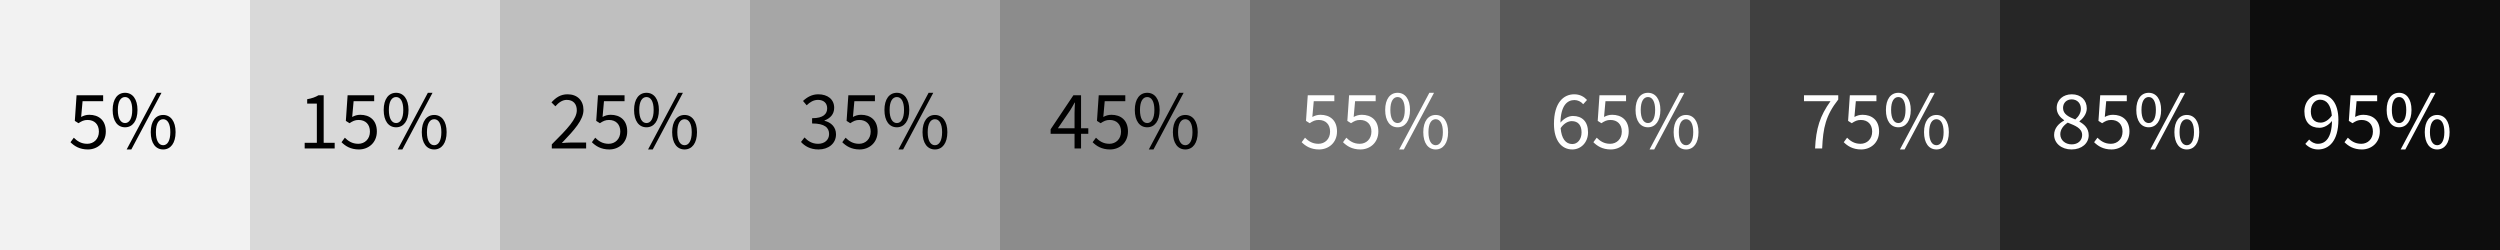 <svg xmlns="http://www.w3.org/2000/svg" viewBox="0 0 750 75">
  <rect x="0" y="0" width="750" height="75" fill="#333333" stroke="none"/>
  <path fill="#f2f2f2" d="M0 0h75v75H0z"/>
  <path fill="#d9d9d9" d="M75 0h75v75H75z"/>
  <path fill="#bfbfbf" d="M150 0h75v75h-75z"/>
  <path fill="#a6a6a6" d="M225 0h75v75h-75z"/>
  <path fill="#8c8c8c" d="M300 0h75v75h-75z"/>
  <path fill="#737373" d="M375 0h75v75h-75z"/>
  <path fill="#595959" d="M450 0h75v75h-75z"/>
  <path fill="#404040" d="M525 0h75v75h-75z"/>
  <path fill="#262626" d="M600 0h75v75h-75z"/>
  <path fill="#0d0d0d" d="M675 0h75v75h-75z"/>
  <path fill="#000" d="M37.521 27.838c-2.25 0-3.724 1.875-3.724 5.15 0 3.325 1.474 5.2 3.724 5.2 2.225 0 3.725-1.875 3.725-5.2 0-3.275-1.5-5.15-3.725-5.15zm9.526 0l-9.05 17h1.4l9.05-17h-1.4zm71.787 0c-2.25 0-3.725 1.875-3.725 5.15 0 3.325 1.475 5.2 3.725 5.2 2.225 0 3.725-1.875 3.725-5.2 0-3.275-1.5-5.15-3.725-5.15zm9.525 0l-9.05 17h1.4l9.05-17h-1.4zm65.586 0c-2.25 0-3.724 1.875-3.724 5.15 0 3.325 1.474 5.2 3.724 5.2 2.225 0 3.725-1.875 3.725-5.2 0-3.275-1.5-5.15-3.725-5.15zm9.526 0l-9.051 17h1.4l9.051-17h-1.4zm65.586 0c-2.25 0-3.725 1.875-3.725 5.15 0 3.325 1.475 5.2 3.725 5.2 2.225 0 3.724-1.875 3.724-5.2 0-3.275-1.5-5.15-3.724-5.15zm9.525 0l-9.05 17h1.4l9.048-17h-1.398zm65.586 0c-2.25 0-3.727 1.875-3.727 5.15 0 3.325 1.477 5.2 3.727 5.2 2.225 0 3.725-1.875 3.725-5.2 0-3.275-1.5-5.15-3.725-5.15zm9.523 0l-9.048 17h1.4l9.049-17h-1.4zm-183.425.451c-2.075 0-3.5.974-4.825 2.424l1.174 1.176c.925-1.075 2.076-1.926 3.4-1.926 2.026 0 3.026 1.3 3.026 3.125 0 2.575-2.7 5.45-7.5 10.224v1.227h10.299v-1.775h-4.625c-.825 0-1.799.075-2.674.15 3.775-3.95 6.5-6.926 6.5-9.926 0-2.825-1.825-4.699-4.775-4.699zm75.21 0c-1.874 0-3.349.85-4.574 2l1.1 1.299c.95-.95 2.075-1.625 3.4-1.625 1.7 0 2.75.975 2.75 2.525 0 1.675-1.125 2.975-4.525 2.975v1.576c3.8 0 5.1 1.274 5.1 3.174 0 1.775-1.376 2.926-3.301 2.926-1.875 0-3.124-.9-4.074-1.9l-1.051 1.349c1.075 1.175 2.7 2.25 5.25 2.25 2.925 0 5.25-1.724 5.25-4.549 0-2.2-1.524-3.6-3.45-4.05v-.1c1.726-.65 2.9-1.876 2.9-3.801 0-2.575-2-4.049-4.774-4.049zm-222.507.299l-.524 7.676 1.1.699c.95-.625 1.625-.975 2.725-.975 2.05 0 3.4 1.3 3.4 3.5 0 2.225-1.55 3.65-3.5 3.65-1.875 0-3.075-.875-4.025-1.825l-1 1.351c1.1 1.1 2.674 2.174 5.224 2.174 2.775 0 5.375-1.95 5.375-5.4s-2.224-5-4.95-5c-.974 0-1.7.25-2.45.65l.426-4.725h6.175v-1.775H22.97zm72.56 0c-.875.525-1.925.926-3.375 1.176v1.324h2.9v11.75h-3.65v1.701h9v-1.701h-3.3v-14.25h-1.575zm8.752 0l-.525 7.676 1.101.699c.95-.625 1.625-.975 2.725-.975 2.05 0 3.4 1.3 3.4 3.5 0 2.225-1.55 3.65-3.5 3.65-1.875 0-3.075-.875-4.025-1.825l-1 1.351c1.1 1.1 2.675 2.174 5.225 2.174 2.775 0 5.375-1.95 5.375-5.4s-2.225-5-4.95-5c-.975 0-1.7.25-2.45.65l.425-4.725h6.174v-1.775h-7.975zm75.112 0l-.526 7.676 1.102.699c.95-.625 1.624-.975 2.724-.975 2.05 0 3.4 1.3 3.4 3.5 0 2.225-1.55 3.65-3.5 3.65-1.874 0-3.075-.875-4.025-1.825l-1 1.351c1.1 1.1 2.675 2.174 5.225 2.174 2.775 0 5.375-1.95 5.375-5.4s-2.224-5-4.95-5c-.974 0-1.7.25-2.45.65l.425-4.725h6.174v-1.775h-7.974zm75.11 0l-.524 7.676 1.1.699c.95-.625 1.626-.975 2.726-.975 2.05 0 3.398 1.3 3.398 3.5 0 2.225-1.55 3.65-3.5 3.65-1.875 0-3.073-.875-4.023-1.825l-1 1.351c1.1 1.1 2.674 2.174 5.224 2.174 2.775 0 5.375-1.95 5.375-5.4s-2.226-5-4.95-5c-.976 0-1.7.25-2.45.65l.426-4.725h6.174v-1.775h-7.975zm67.509 0l-6.825 10.201v1.35h7.176v4.4h1.95v-4.4h2.175v-1.65h-2.175v-9.901h-2.301zm7.603 0l-.525 7.676 1.1.699c.95-.625 1.624-.975 2.724-.975 2.05 0 3.4 1.3 3.4 3.5 0 2.225-1.55 3.65-3.5 3.65-1.875 0-3.075-.875-4.025-1.825l-1 1.351c1.1 1.1 2.677 2.174 5.227 2.174 2.775 0 5.375-1.95 5.375-5.4s-2.227-5-4.952-5c-.975 0-1.699.25-2.449.65l.424-4.725h6.176v-1.775h-7.975zm-292.094.525c1.275 0 2.15 1.275 2.15 3.875s-.875 3.926-2.15 3.926c-1.3 0-2.173-1.326-2.173-3.926s.873-3.875 2.173-3.875zm81.313 0c1.275 0 2.15 1.275 2.15 3.875s-.875 3.926-2.15 3.926c-1.3 0-2.176-1.326-2.176-3.926s.876-3.875 2.176-3.875zm75.111 0c1.275 0 2.15 1.275 2.15 3.875s-.875 3.926-2.15 3.926c-1.3 0-2.175-1.326-2.175-3.926s.875-3.875 2.175-3.875zm75.112 0c1.275 0 2.15 1.275 2.15 3.875s-.875 3.926-2.15 3.926c-1.3 0-2.176-1.326-2.176-3.926s.876-3.875 2.176-3.875zm75.111 0c1.275 0 2.148 1.275 2.148 3.875s-.873 3.926-2.148 3.926c-1.3 0-2.176-1.326-2.176-3.926s.876-3.875 2.176-3.875zm-21.781 1.676h.101c-.05.85-.125 2.224-.125 3.074v4.625h-5l3.725-5.449c.45-.775.899-1.475 1.299-2.25zm-273.44 3.7c-2.25 0-3.724 1.875-3.724 5.15 0 3.325 1.474 5.199 3.724 5.199 2.225 0 3.725-1.874 3.725-5.2 0-3.274-1.5-5.15-3.725-5.15zm81.313 0c-2.25 0-3.727 1.875-3.727 5.15 0 3.325 1.477 5.199 3.727 5.199 2.225 0 3.724-1.874 3.724-5.2 0-3.274-1.5-5.15-3.724-5.15zm75.111 0c-2.25 0-3.726 1.875-3.726 5.15 0 3.325 1.476 5.199 3.726 5.199 2.225 0 3.725-1.874 3.725-5.2 0-3.274-1.5-5.15-3.725-5.15zm75.11 0c-2.25 0-3.725 1.875-3.725 5.15 0 3.325 1.474 5.199 3.724 5.199 2.225 0 3.727-1.874 3.727-5.2 0-3.274-1.502-5.15-3.727-5.15zm75.11 0c-2.25 0-3.724 1.875-3.724 5.15 0 3.325 1.475 5.199 3.725 5.199 2.225 0 3.724-1.874 3.724-5.2 0-3.274-1.5-5.15-3.724-5.15zM48.948 35.763c1.275 0 2.15 1.275 2.15 3.875s-.875 3.923-2.15 3.923c-1.3 0-2.176-1.323-2.176-3.923s.876-3.875 2.176-3.875zm81.313 0c1.275 0 2.148 1.275 2.148 3.875s-.873 3.923-2.148 3.923c-1.3 0-2.176-1.323-2.176-3.923s.876-3.875 2.176-3.875zm75.111 0c1.275 0 2.149 1.275 2.149 3.875s-.874 3.923-2.149 3.923c-1.3 0-2.176-1.323-2.176-3.923s.876-3.875 2.176-3.875zm75.11 0c1.274 0 2.15 1.275 2.15 3.875s-.876 3.923-2.15 3.923c-1.3 0-2.174-1.323-2.174-3.923s.873-3.875 2.173-3.875zm75.11 0c1.276 0 2.151 1.275 2.151 3.875s-.875 3.923-2.15 3.923c-1.3 0-2.174-1.323-2.174-3.923s.874-3.875 2.174-3.875z"/>
  <path fill="#fff" d="M419.28 27.838c-2.25 0-3.727 1.875-3.727 5.15 0 3.325 1.476 5.2 3.726 5.2 2.225 0 3.725-1.875 3.725-5.2 0-3.275-1.5-5.15-3.725-5.15zm9.523 0l-9.05 17h1.401l9.05-17h-1.401zm65.586 0c-2.25 0-3.725 1.875-3.725 5.15 0 3.325 1.475 5.2 3.725 5.2 2.225 0 3.726-1.875 3.726-5.2 0-3.275-1.501-5.15-3.726-5.15zm9.525 0l-9.049 17h1.399l9.05-17h-1.4zm65.586 0c-2.25 0-3.725 1.875-3.725 5.15 0 3.325 1.475 5.2 3.725 5.2 2.225 0 3.727-1.875 3.727-5.2 0-3.275-1.502-5.15-3.727-5.15zm9.525 0l-9.048 17h1.398l9.05-17h-1.4zm65.586 0c-2.25 0-3.724 1.875-3.724 5.15 0 3.325 1.474 5.2 3.724 5.2 2.225 0 3.725-1.875 3.725-5.2 0-3.275-1.5-5.15-3.725-5.15zm9.526 0l-9.051 17h1.4l9.051-17h-1.4zm65.586 0c-2.25 0-3.725 1.875-3.725 5.15 0 3.325 1.475 5.2 3.725 5.2 2.225 0 3.724-1.875 3.724-5.2 0-3.275-1.5-5.15-3.724-5.15zm9.525 0l-9.05 17h1.4l9.05-17h-1.4zm-256.988.451c-3.175 0-6.074 2.475-6.074 8.875 0 5.125 2.375 7.674 5.5 7.674 2.575 0 4.724-2.075 4.724-5.125 0-3.275-1.8-4.924-4.55-4.924-1.3 0-2.725.775-3.725 2 .1-5.05 1.974-6.775 4.199-6.775 1 0 1.975.475 2.625 1.25l1.15-1.276c-.9-.975-2.124-1.699-3.85-1.699zm149.271 0c-2.575 0-4.523 1.65-4.523 4.1 0 1.675 1.05 2.848 2.224 3.673v.102c-1.5.8-3 2.224-3 4.299 0 2.525 2.225 4.375 5.225 4.375 3.1 0 5.15-1.875 5.15-4.25 0-2.15-1.35-3.275-2.775-4.1v-.1c.975-.75 2.2-2.174 2.2-3.849 0-2.475-1.726-4.25-4.5-4.25zm74.487 0c-2.55 0-4.7 2.075-4.7 5.125 0 3.275 1.776 4.924 4.526 4.924 1.325 0 2.75-.774 3.75-2.049-.075 5.1-1.975 6.85-4.225 6.85-1 0-1.975-.5-2.625-1.276l-1.15 1.301c.875.95 2.15 1.674 3.85 1.674 3.174 0 6.074-2.475 6.074-8.875 0-5.125-2.35-7.674-5.5-7.674zm-303.694.299l-.525 7.676 1.1.699c.95-.625 1.624-.975 2.724-.975 2.05 0 3.4 1.3 3.4 3.5 0 2.225-1.55 3.65-3.5 3.65-1.875 0-3.075-.875-4.025-1.825l-1 1.351c1.1 1.1 2.677 2.174 5.227 2.174 2.775 0 5.375-1.95 5.375-5.4s-2.227-5-4.952-5c-.975 0-1.699.25-2.449.65l.424-4.725h6.176v-1.775h-7.975zm12.403 0l-.526 7.676 1.1.699c.95-.625 1.624-.975 2.724-.975 2.05 0 3.4 1.3 3.4 3.5 0 2.225-1.55 3.65-3.5 3.65-1.874 0-3.075-.875-4.025-1.825l-1 1.351c1.1 1.1 2.677 2.174 5.227 2.174 2.775 0 5.375-1.95 5.375-5.4s-2.226-5-4.951-5c-.975 0-1.7.25-2.45.65l.424-4.725h6.176v-1.775h-7.974zm75.11 0l-.524 7.676 1.1.699c.95-.625 1.624-.975 2.724-.975 2.05 0 3.4 1.3 3.4 3.5 0 2.225-1.55 3.65-3.5 3.65-1.875 0-3.075-.875-4.025-1.825l-1 1.351c1.1 1.1 2.674 2.174 5.224 2.174 2.775 0 5.375-1.95 5.375-5.4s-2.224-5-4.949-5c-.975 0-1.7.25-2.45.65l.425-4.725h6.175v-1.775h-7.974zm61.358 0v1.775h7.951c-3.15 4.375-4.35 8.176-4.625 14.176h2.125c.275-6.225 1.05-9.85 4.825-14.676v-1.275h-10.276zm13.754 0l-.525 7.676 1.1.699c.95-.625 1.624-.975 2.724-.975 2.05 0 3.4 1.3 3.4 3.5 0 2.225-1.55 3.65-3.5 3.65-1.875 0-3.075-.875-4.025-1.825l-1 1.351c1.1 1.1 2.675 2.174 5.225 2.174 2.775 0 5.375-1.95 5.375-5.4s-2.225-5-4.95-5c-.975 0-1.699.25-2.449.65l.424-4.725h6.176v-1.775h-7.975zm75.11 0l-.524 7.676 1.1.699c.95-.625 1.624-.975 2.724-.975 2.05 0 3.4 1.3 3.4 3.5 0 2.225-1.55 3.65-3.5 3.65-1.874 0-3.075-.875-4.025-1.825l-1 1.351c1.1 1.1 2.675 2.174 5.225 2.174 2.775 0 5.375-1.95 5.375-5.4s-2.224-5-4.95-5c-.974 0-1.7.25-2.45.65l.425-4.725h6.176v-1.775h-7.976zm75.11 0l-.523 7.676 1.1.699c.95-.625 1.625-.975 2.725-.975 2.05 0 3.4 1.3 3.4 3.5 0 2.225-1.55 3.65-3.5 3.65-1.875 0-3.075-.875-4.025-1.825l-1 1.351c1.1 1.1 2.674 2.174 5.224 2.174 2.775 0 5.375-1.95 5.375-5.4s-2.224-5-4.949-5c-.975 0-1.701.25-2.451.65l.426-4.725h6.175v-1.775h-7.976zm-285.89.525c1.275 0 2.149 1.275 2.149 3.875s-.874 3.926-2.149 3.926c-1.3 0-2.175-1.326-2.175-3.926s.875-3.875 2.175-3.875zm75.11 0c1.275 0 2.15 1.275 2.15 3.875s-.875 3.926-2.15 3.926c-1.3 0-2.174-1.326-2.174-3.926s.874-3.875 2.174-3.875zm75.111 0c1.275 0 2.15 1.275 2.15 3.875s-.875 3.926-2.15 3.926c-1.3 0-2.174-1.326-2.174-3.926s.874-3.875 2.174-3.875zm75.111 0c1.275 0 2.15 1.275 2.15 3.875s-.875 3.926-2.15 3.926c-1.3 0-2.173-1.326-2.173-3.926s.873-3.875 2.173-3.875zm75.112 0c1.275 0 2.15 1.275 2.15 3.875s-.875 3.926-2.15 3.926c-1.3 0-2.174-1.326-2.174-3.926s.874-3.875 2.174-3.875zm-98.24.7c1.75 0 2.775 1.25 2.775 2.826 0 1.175-.601 2.249-1.676 3.199-1.925-.75-3.676-1.55-3.676-3.45 0-1.55 1.101-2.575 2.576-2.575zm74.535.101c2.025 0 3.25 1.65 3.525 4.75-1.025 1.5-2.3 2.125-3.35 2.125-1.975 0-2.949-1.3-2.949-3.375 0-2.1 1.224-3.5 2.774-3.5zm-265.315 4.574c-2.25 0-3.724 1.876-3.724 5.15 0 3.326 1.474 5.2 3.724 5.2 2.225 0 3.725-1.874 3.725-5.2 0-3.274-1.5-5.15-3.725-5.15zm75.111 0c-2.25 0-3.724 1.876-3.724 5.15 0 3.326 1.474 5.2 3.724 5.2 2.225 0 3.725-1.874 3.725-5.2 0-3.274-1.5-5.15-3.725-5.15zm75.112 0c-2.25 0-3.725 1.876-3.725 5.15 0 3.326 1.475 5.2 3.725 5.2 2.225 0 3.724-1.874 3.724-5.2 0-3.274-1.5-5.15-3.724-5.15zm75.111 0c-2.25 0-3.725 1.876-3.725 5.15 0 3.326 1.475 5.2 3.725 5.2 2.225 0 3.725-1.874 3.725-5.2 0-3.274-1.5-5.15-3.725-5.15zm75.111 0c-2.25 0-3.724 1.876-3.724 5.15 0 3.326 1.474 5.2 3.724 5.2 2.225 0 3.725-1.874 3.725-5.2 0-3.274-1.5-5.15-3.725-5.15zm-300.445 1.276c1.275 0 2.15 1.275 2.15 3.875s-.875 3.923-2.15 3.923c-1.3 0-2.174-1.323-2.174-3.923s.874-3.875 2.174-3.875zm75.111 0c1.275 0 2.15 1.275 2.15 3.875s-.875 3.923-2.15 3.923c-1.3 0-2.175-1.323-2.175-3.923s.875-3.875 2.175-3.875zm75.112 0c1.275 0 2.15 1.275 2.15 3.875s-.875 3.923-2.15 3.923c-1.3 0-2.176-1.323-2.176-3.923s.876-3.875 2.176-3.875zm75.111 0c1.275 0 2.15 1.275 2.15 3.875s-.875 3.923-2.15 3.923c-1.3 0-2.176-1.323-2.176-3.923s.876-3.875 2.176-3.875zm75.111 0c1.275 0 2.15 1.275 2.15 3.875s-.875 3.923-2.15 3.923c-1.3 0-2.175-1.323-2.175-3.923s.875-3.875 2.175-3.875zm-259.638.574c1.975 0 2.949 1.3 2.949 3.375 0 2.1-1.198 3.5-2.773 3.5-2.025 0-3.25-1.675-3.5-4.776 1-1.474 2.299-2.1 3.324-2.1zm148.797.451c2.3.925 4.326 1.675 4.326 3.725 0 1.65-1.275 2.798-3.125 2.798-1.95 0-3.426-1.273-3.426-3.048 0-1.45.95-2.625 2.225-3.475z"/>
</svg>
